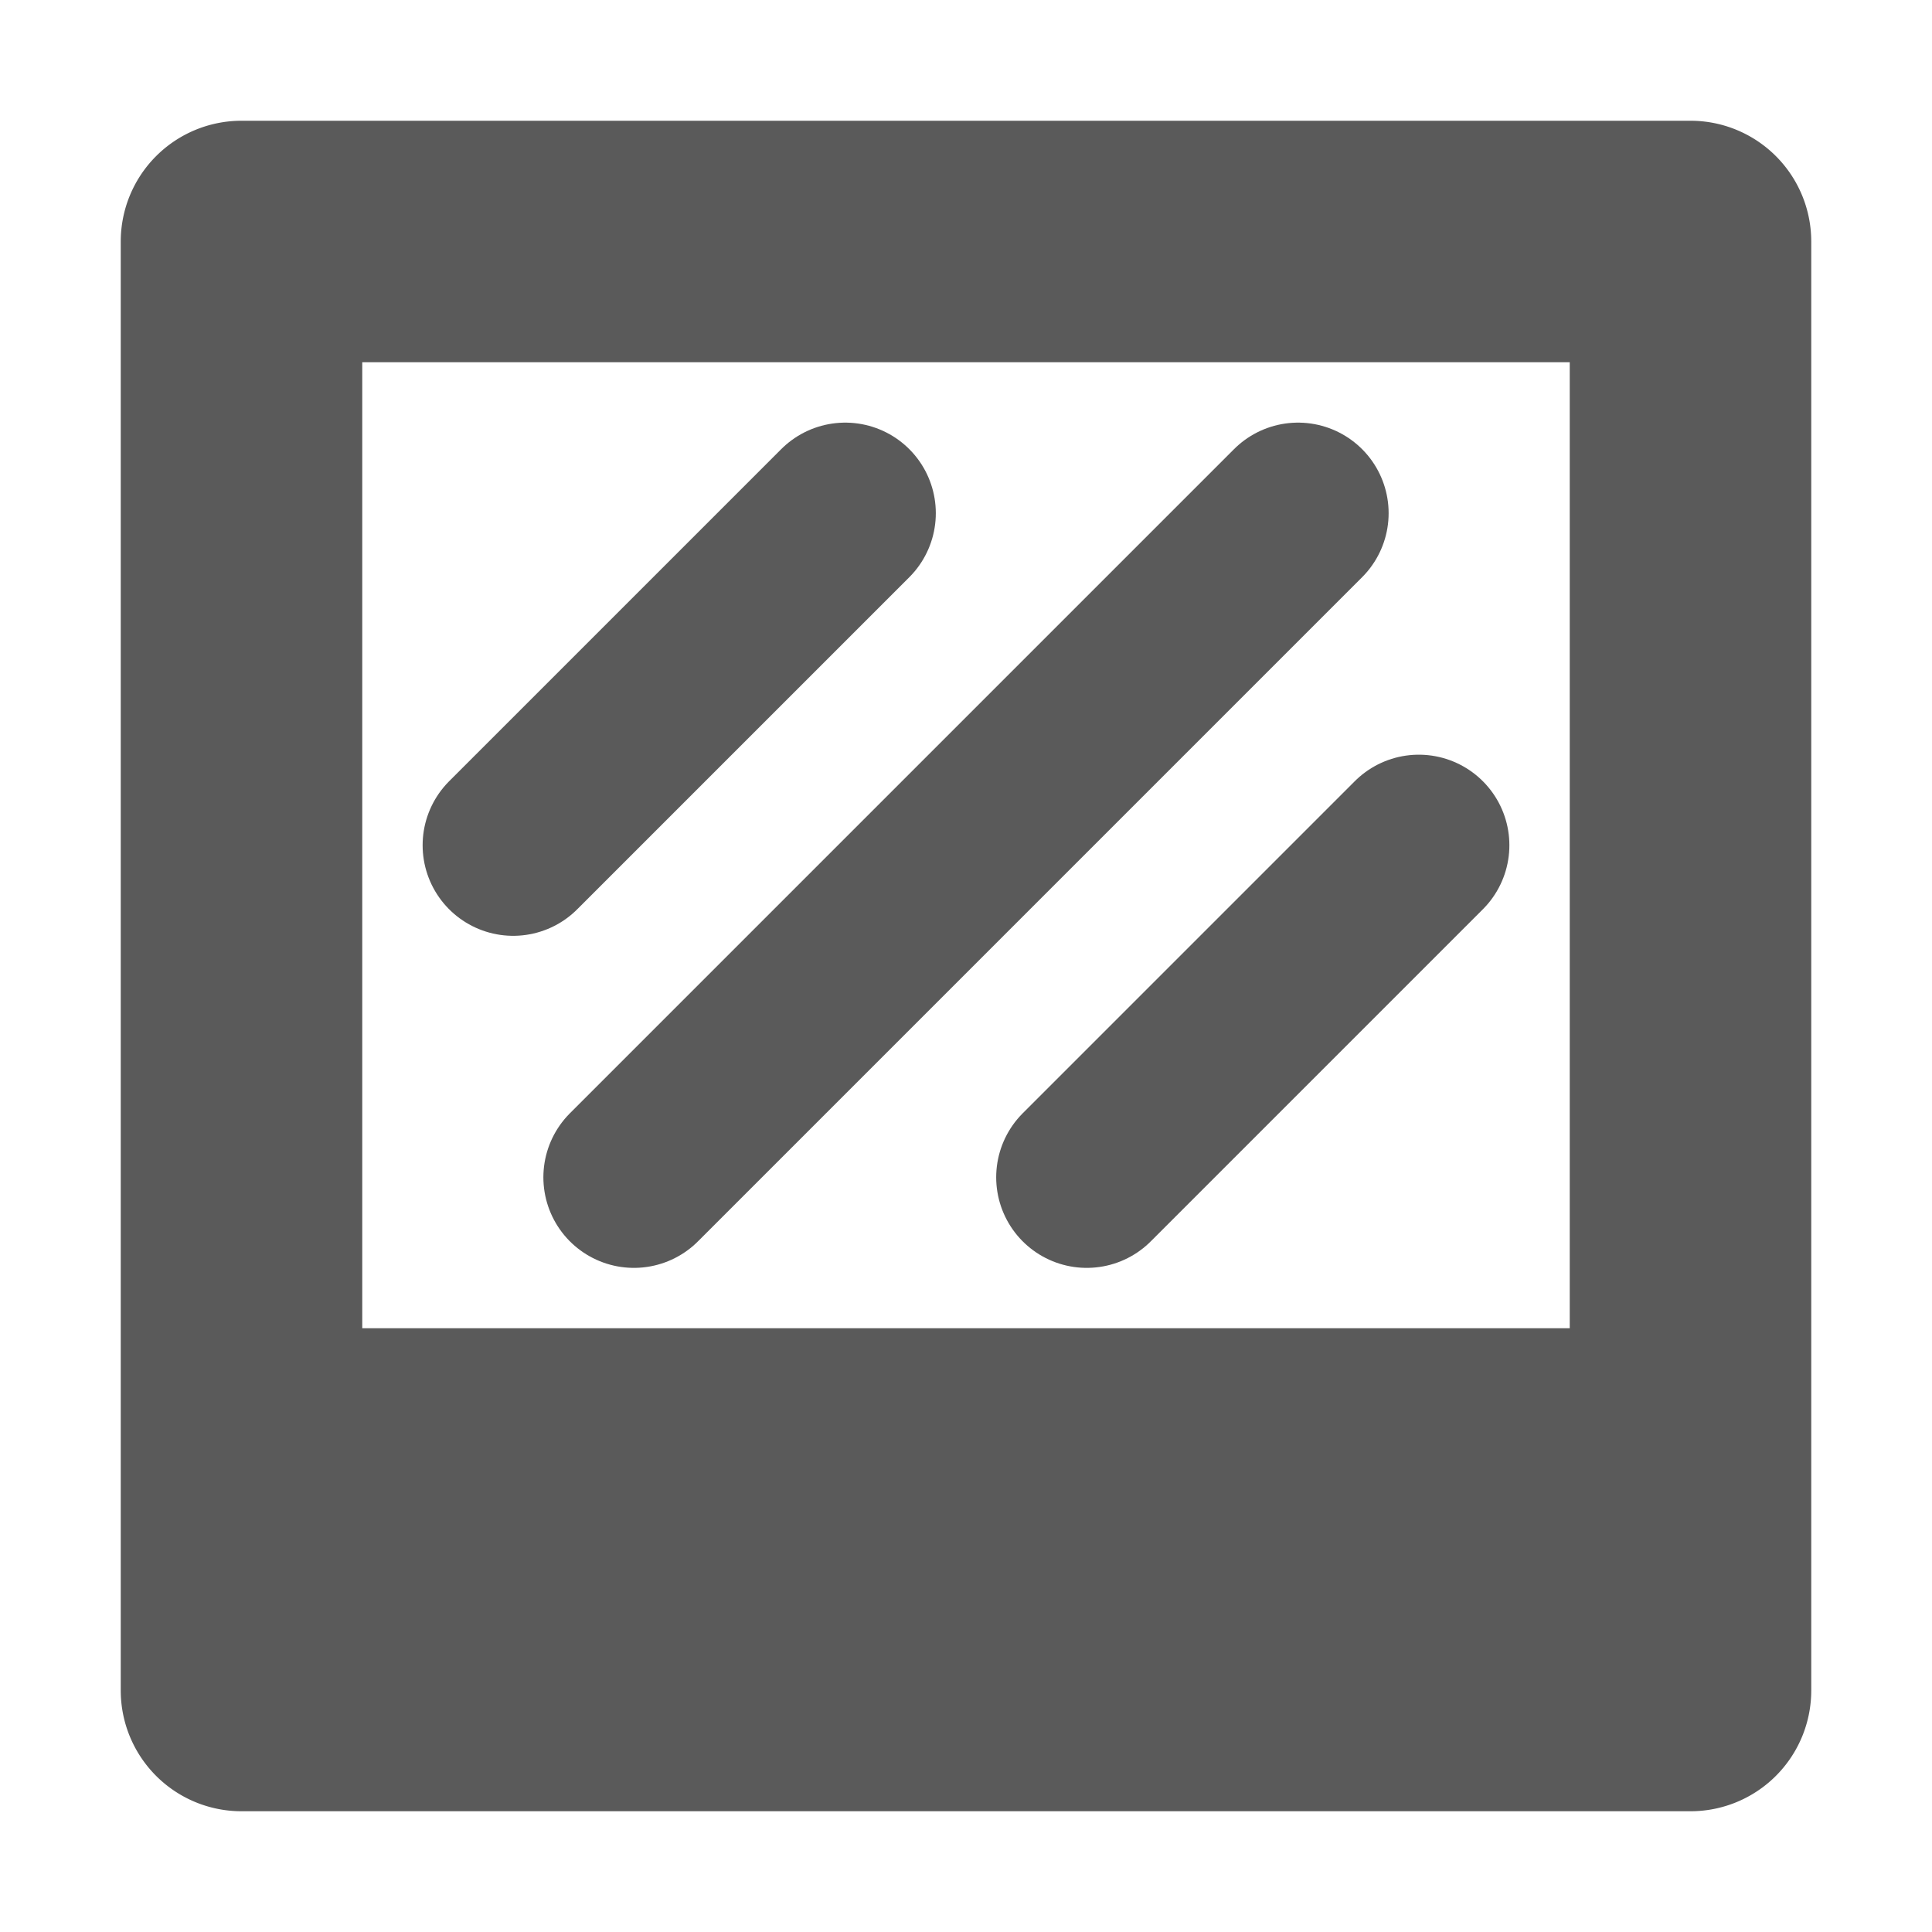 <svg height="16" viewBox="0 0 16 16" width="16" xmlns="http://www.w3.org/2000/svg"><path d="M2 1a1 1 0 0 0-1 1v12a1 1 0 0 0 1 1h12a1 1 0 0 0 1-1V2a1 1 0 0 0-1-1zm1 2h10v8H3z" fill="#5a5a5a"/><path d="M7 4.25 4.25 7m6.5-2.75-5.5 5.5M11.75 7 9 9.75" stroke-width="1.5" stroke-linecap="round" stroke="#5a5a5a"/></svg>
